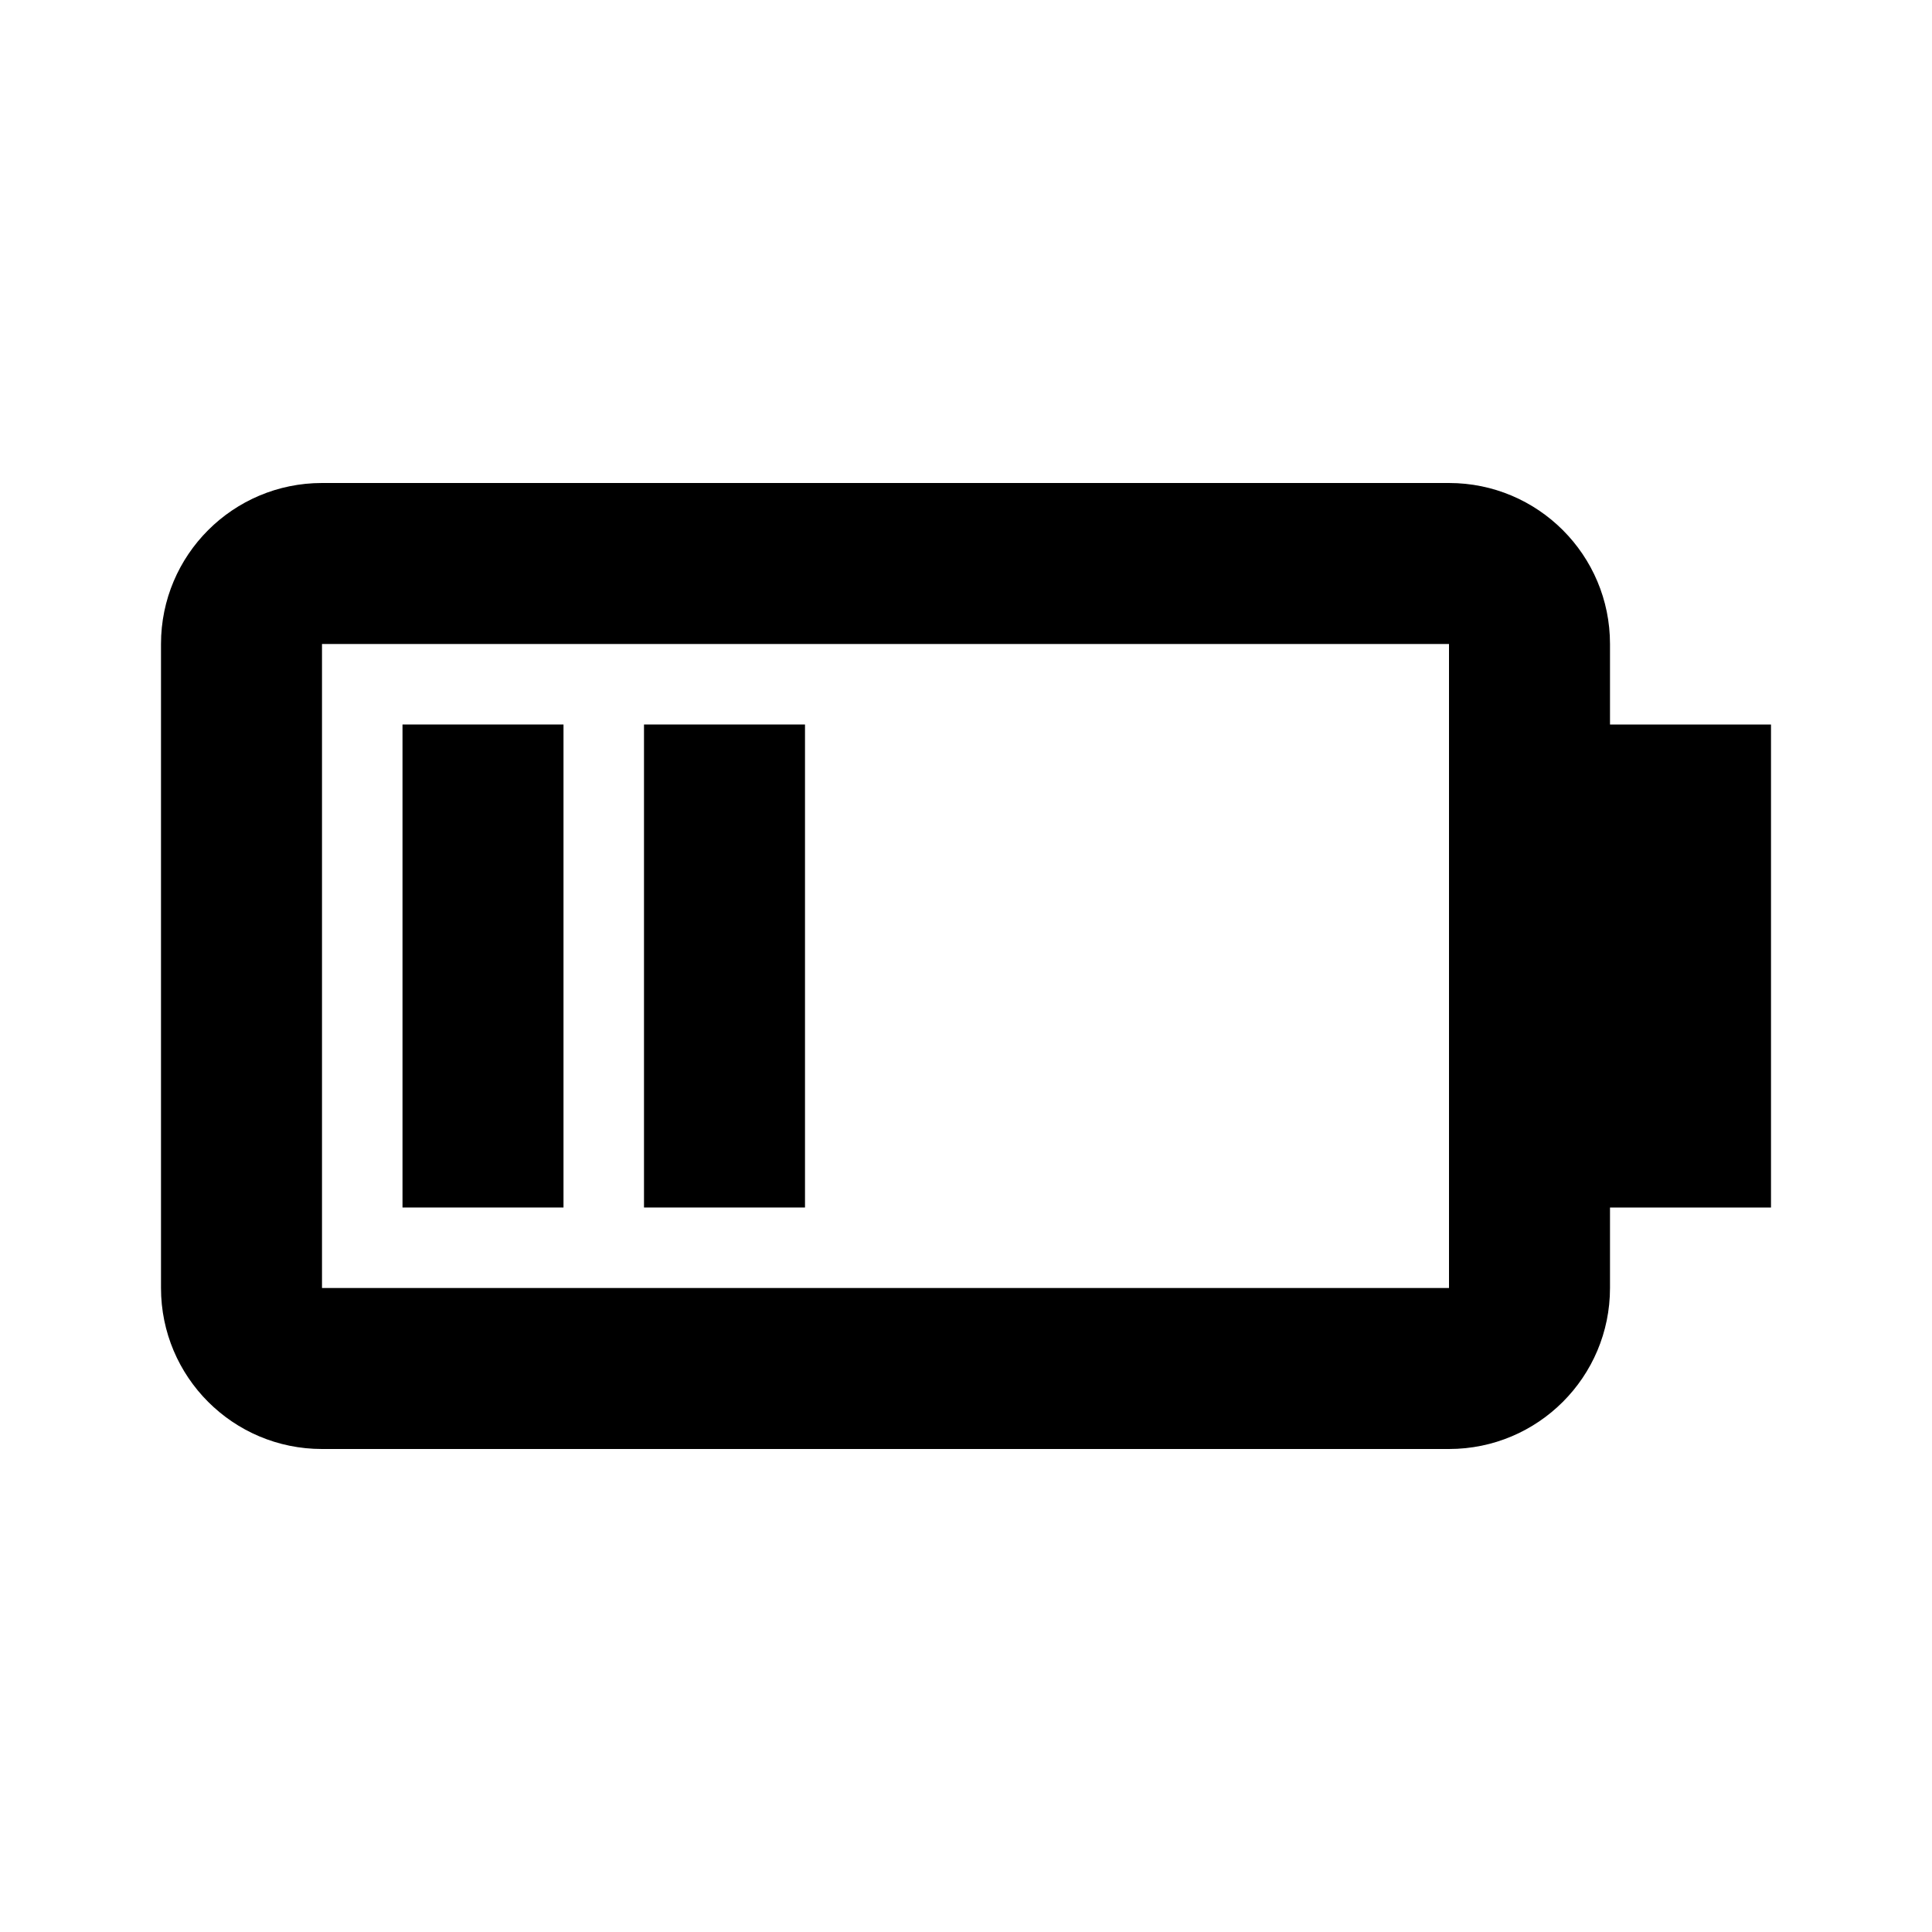 <svg width="24" height="24" viewBox="0 0 24 24" fill="none" xmlns="http://www.w3.org/2000/svg">
<path fill-rule="evenodd" clip-rule="evenodd" d="M4 8H18V16H4L4 8ZM2 8C2 6.895 2.895 6 4 6H18C19.105 6 20 6.895 20 8V9H22V15H20V16C20 17.105 19.105 18 18 18H4C2.895 18 2 17.105 2 16V8Z" fill="black"/>
<rect x="5" y="9" width="2" height="6" fill="black"/>
<rect x="8" y="9" width="2" height="6" fill="black"/>
</svg>

